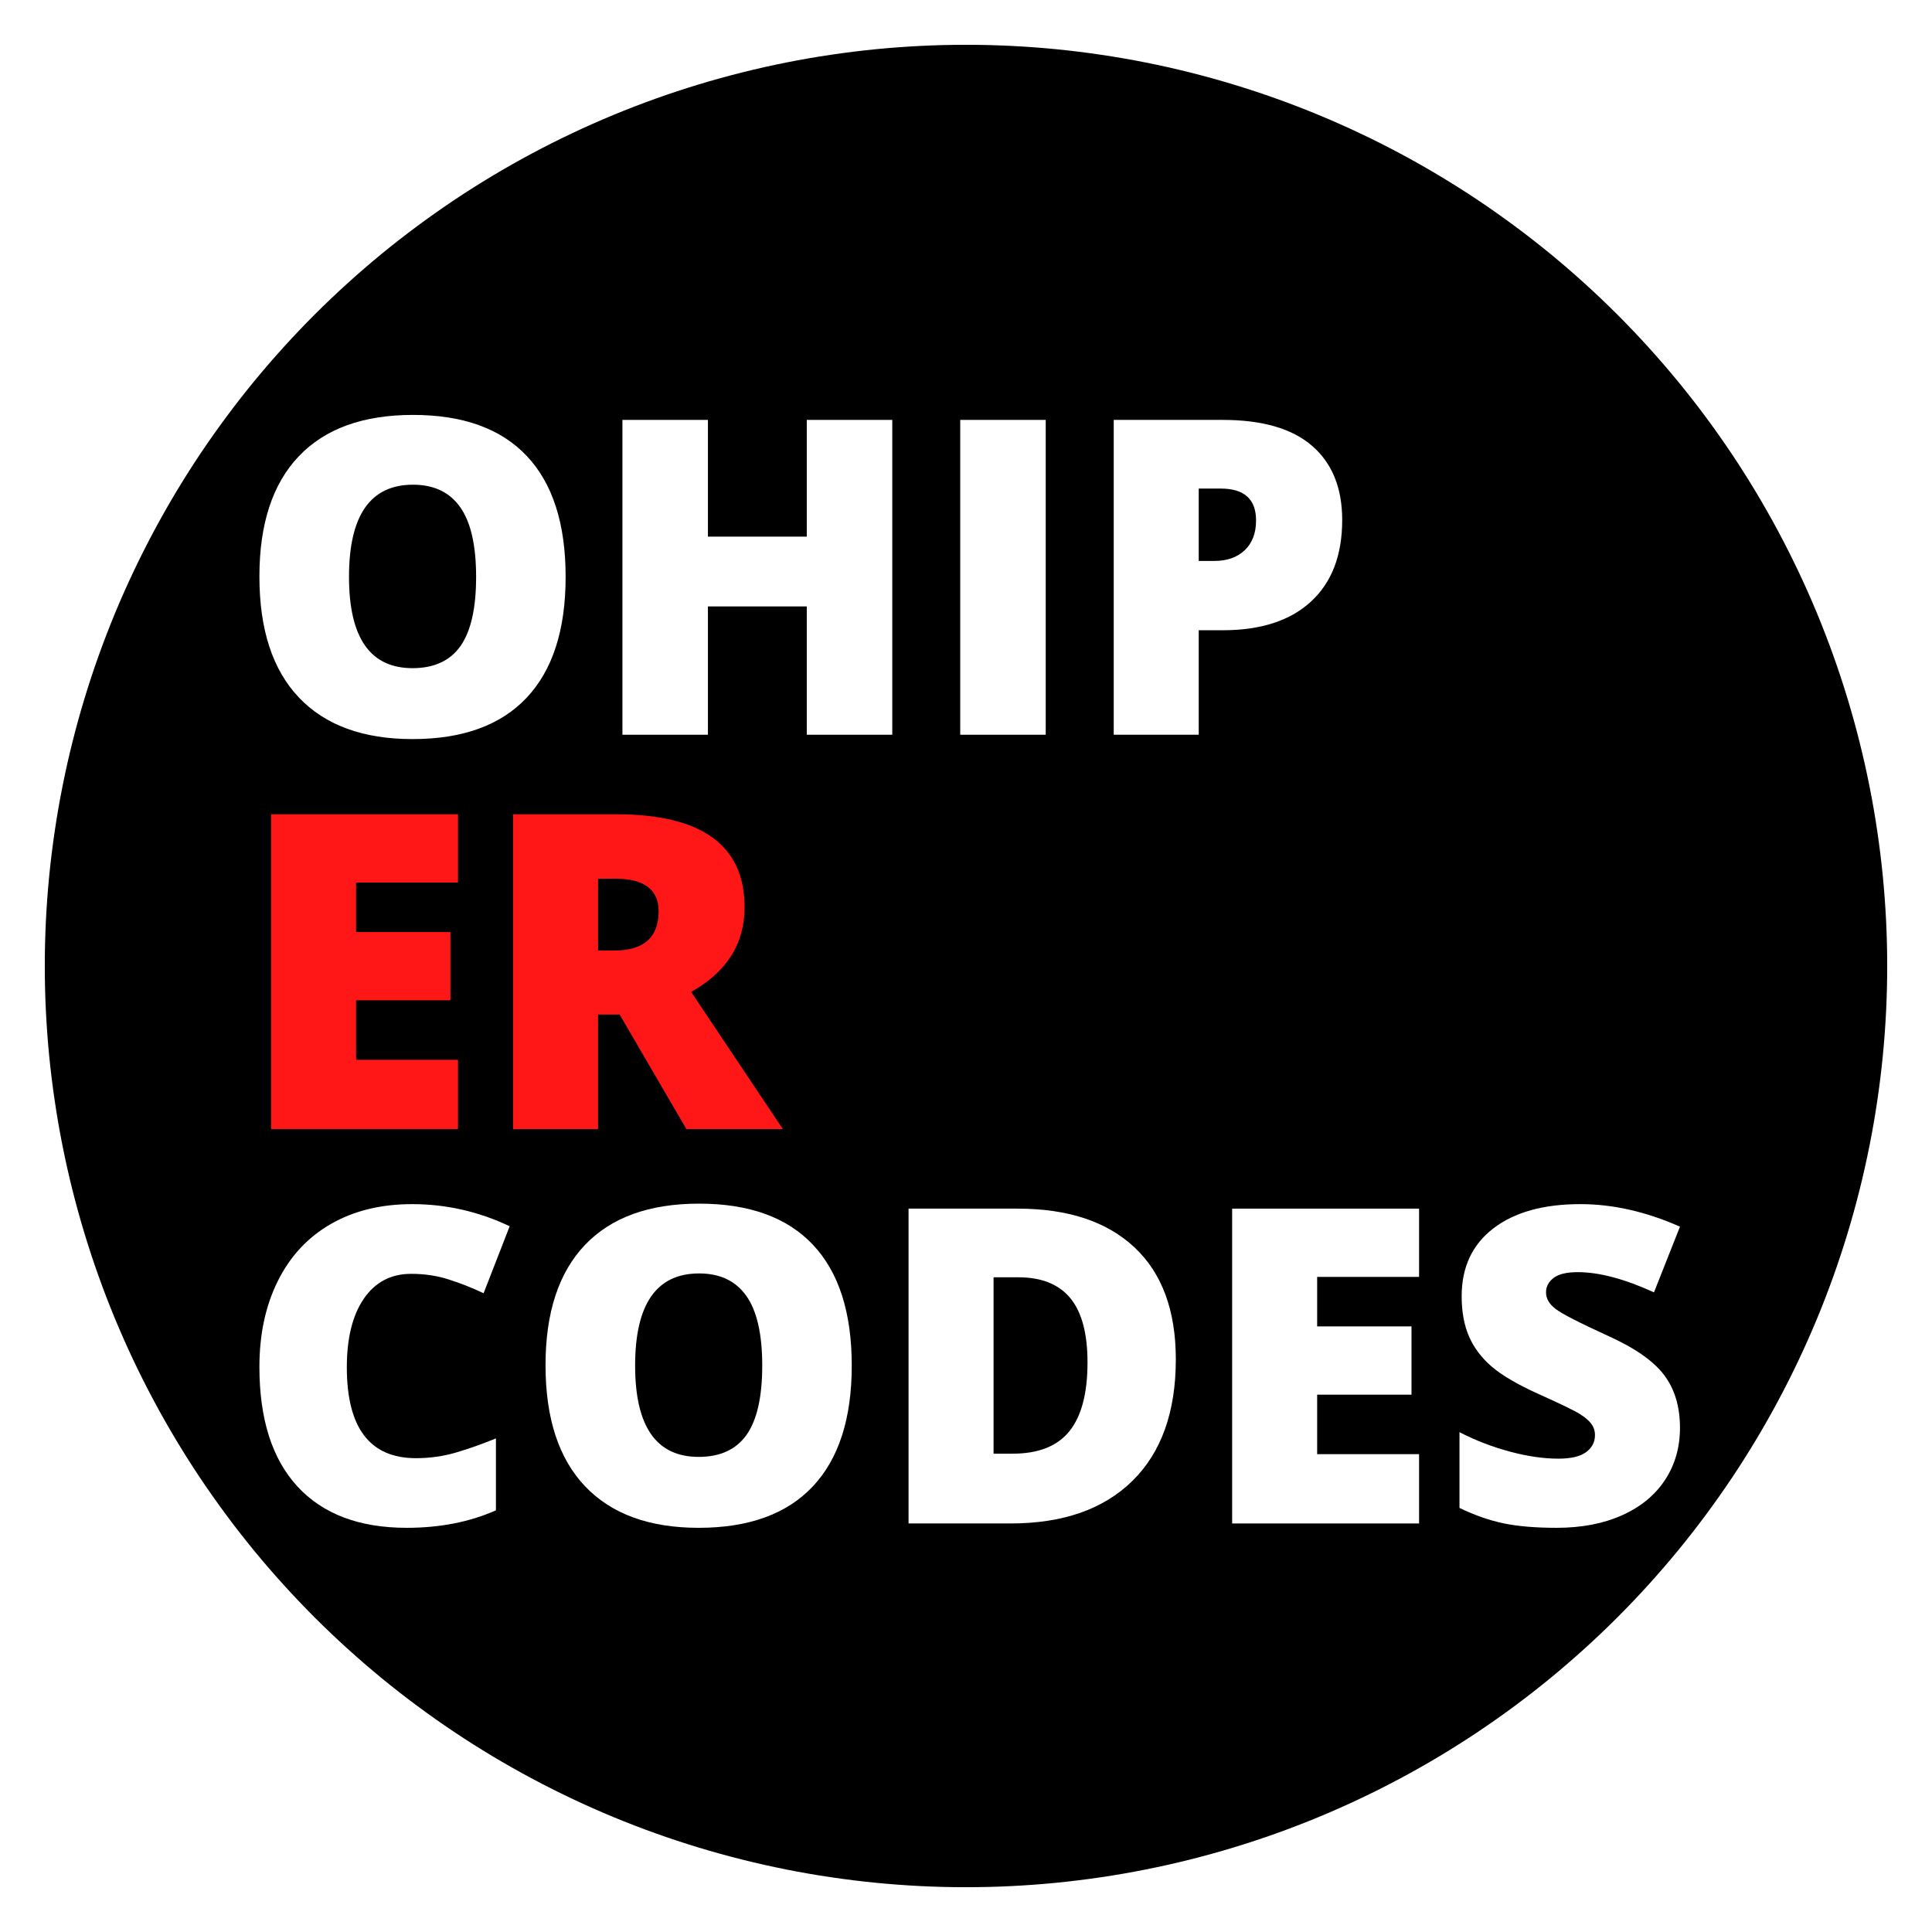 <?xml version="1.0" encoding="UTF-8"?>
<svg xmlns="http://www.w3.org/2000/svg" xmlns:xlink="http://www.w3.org/1999/xlink" width="375pt" height="375pt" viewBox="0 0 375 375" version="1.2">
<defs>
<g>
<symbol overflow="visible" id="glyph0-0">
<path style="stroke:none;" d="M 7.281 -61.109 L 42.469 -61.109 L 42.469 0 L 7.281 0 Z M 11.656 -4.344 L 38.078 -4.344 L 38.078 -56.766 L 11.656 -56.766 Z M 11.656 -4.344 "/>
</symbol>
<symbol overflow="visible" id="glyph0-1">
<path style="stroke:none;" d="M 63.781 -30.641 C 63.781 -20.359 61.258 -12.539 56.219 -7.188 C 51.176 -1.832 43.789 0.844 34.062 0.844 C 24.477 0.844 17.129 -1.844 12.016 -7.219 C 6.898 -12.602 4.344 -20.438 4.344 -30.719 C 4.344 -40.895 6.883 -48.664 11.969 -54.031 C 17.062 -59.395 24.457 -62.078 34.156 -62.078 C 43.875 -62.078 51.238 -59.414 56.25 -54.094 C 61.27 -48.77 63.781 -40.953 63.781 -30.641 Z M 21.734 -30.641 C 21.734 -18.828 25.844 -12.922 34.062 -12.922 C 38.25 -12.922 41.352 -14.352 43.375 -17.219 C 45.395 -20.094 46.406 -24.566 46.406 -30.641 C 46.406 -36.742 45.379 -41.25 43.328 -44.156 C 41.273 -47.07 38.219 -48.531 34.156 -48.531 C 25.875 -48.531 21.734 -42.566 21.734 -30.641 Z M 21.734 -30.641 "/>
</symbol>
<symbol overflow="visible" id="glyph0-2">
<path style="stroke:none;" d="M 58.984 0 L 42.391 0 L 42.391 -24.906 L 23.203 -24.906 L 23.203 0 L 6.609 0 L 6.609 -61.109 L 23.203 -61.109 L 23.203 -38.453 L 42.391 -38.453 L 42.391 -61.109 L 58.984 -61.109 Z M 58.984 0 "/>
</symbol>
<symbol overflow="visible" id="glyph0-3">
<path style="stroke:none;" d="M 6.609 0 L 6.609 -61.109 L 23.203 -61.109 L 23.203 0 Z M 6.609 0 "/>
</symbol>
<symbol overflow="visible" id="glyph0-4">
<path style="stroke:none;" d="M 50.953 -41.672 C 50.953 -34.848 48.938 -29.578 44.906 -25.859 C 40.883 -22.141 35.164 -20.281 27.75 -20.281 L 23.109 -20.281 L 23.109 0 L 6.609 0 L 6.609 -61.109 L 27.75 -61.109 C 35.469 -61.109 41.266 -59.422 45.141 -56.047 C 49.016 -52.68 50.953 -47.891 50.953 -41.672 Z M 23.109 -33.734 L 26.125 -33.734 C 28.602 -33.734 30.57 -34.426 32.031 -35.812 C 33.5 -37.207 34.234 -39.133 34.234 -41.594 C 34.234 -45.719 31.945 -47.781 27.375 -47.781 L 23.109 -47.781 Z M 23.109 -33.734 "/>
</symbol>
<symbol overflow="visible" id="glyph0-5">
<path style="stroke:none;" d="M 42.891 0 L 6.609 0 L 6.609 -61.109 L 42.891 -61.109 L 42.891 -47.859 L 23.109 -47.859 L 23.109 -38.25 L 41.422 -38.25 L 41.422 -25 L 23.109 -25 L 23.109 -13.453 L 42.891 -13.453 Z M 42.891 0 "/>
</symbol>
<symbol overflow="visible" id="glyph0-6">
<path style="stroke:none;" d="M 23.109 -22.234 L 23.109 0 L 6.609 0 L 6.609 -61.109 L 26.625 -61.109 C 43.238 -61.109 51.547 -55.094 51.547 -43.062 C 51.547 -35.977 48.086 -30.5 41.172 -26.625 L 58.984 0 L 40.25 0 L 27.297 -22.234 Z M 23.109 -34.656 L 26.203 -34.656 C 31.973 -34.656 34.859 -37.203 34.859 -42.297 C 34.859 -46.504 32.031 -48.609 26.375 -48.609 L 23.109 -48.609 Z M 23.109 -34.656 "/>
</symbol>
<symbol overflow="visible" id="glyph0-7">
<path style="stroke:none;" d=""/>
</symbol>
<symbol overflow="visible" id="glyph0-8">
<path style="stroke:none;" d="M 33.812 -48.453 C 29.883 -48.453 26.816 -46.844 24.609 -43.625 C 22.41 -40.406 21.312 -35.969 21.312 -30.312 C 21.312 -18.551 25.785 -12.672 34.734 -12.672 C 37.441 -12.672 40.062 -13.047 42.594 -13.797 C 45.133 -14.547 47.688 -15.453 50.25 -16.516 L 50.25 -2.547 C 45.145 -0.285 39.375 0.844 32.938 0.844 C 23.719 0.844 16.645 -1.832 11.719 -7.188 C 6.801 -12.539 4.344 -20.273 4.344 -30.391 C 4.344 -36.711 5.535 -42.27 7.922 -47.062 C 10.305 -51.863 13.734 -55.551 18.203 -58.125 C 22.672 -60.695 27.93 -61.984 33.984 -61.984 C 40.586 -61.984 46.898 -60.551 52.922 -57.688 L 47.859 -44.688 C 45.609 -45.75 43.352 -46.641 41.094 -47.359 C 38.832 -48.086 36.406 -48.453 33.812 -48.453 Z M 33.812 -48.453 "/>
</symbol>
<symbol overflow="visible" id="glyph0-9">
<path style="stroke:none;" d="M 58.484 -31.859 C 58.484 -21.648 55.676 -13.785 50.062 -8.266 C 44.445 -2.754 36.551 0 26.375 0 L 6.609 0 L 6.609 -61.109 L 27.75 -61.109 C 37.562 -61.109 45.133 -58.598 50.469 -53.578 C 55.812 -48.566 58.484 -41.328 58.484 -31.859 Z M 41.344 -31.266 C 41.344 -36.867 40.234 -41.02 38.016 -43.719 C 35.797 -46.426 32.43 -47.781 27.922 -47.781 L 23.109 -47.781 L 23.109 -13.547 L 26.797 -13.547 C 31.805 -13.547 35.484 -15 37.828 -17.906 C 40.172 -20.82 41.344 -25.273 41.344 -31.266 Z M 41.344 -31.266 "/>
</symbol>
<symbol overflow="visible" id="glyph0-10">
<path style="stroke:none;" d="M 46.562 -18.562 C 46.562 -14.77 45.598 -11.406 43.672 -8.469 C 41.754 -5.531 38.984 -3.242 35.359 -1.609 C 31.742 0.023 27.492 0.844 22.609 0.844 C 18.547 0.844 15.133 0.555 12.375 -0.016 C 9.613 -0.586 6.742 -1.586 3.766 -3.016 L 3.766 -17.719 C 6.91 -16.102 10.18 -14.844 13.578 -13.938 C 16.984 -13.031 20.109 -12.578 22.953 -12.578 C 25.398 -12.578 27.195 -13 28.344 -13.844 C 29.488 -14.695 30.062 -15.797 30.062 -17.141 C 30.062 -17.973 29.828 -18.703 29.359 -19.328 C 28.898 -19.961 28.16 -20.598 27.141 -21.234 C 26.129 -21.879 23.422 -23.191 19.016 -25.172 C 15.035 -26.973 12.047 -28.723 10.047 -30.422 C 8.055 -32.129 6.582 -34.082 5.625 -36.281 C 4.664 -38.488 4.188 -41.094 4.188 -44.094 C 4.188 -49.727 6.234 -54.117 10.328 -57.266 C 14.422 -60.41 20.051 -61.984 27.219 -61.984 C 33.539 -61.984 39.988 -60.523 46.562 -57.609 L 41.516 -44.859 C 35.797 -47.473 30.863 -48.781 26.719 -48.781 C 24.57 -48.781 23.008 -48.406 22.031 -47.656 C 21.051 -46.906 20.562 -45.973 20.562 -44.859 C 20.562 -43.66 21.18 -42.586 22.422 -41.641 C 23.66 -40.691 27.023 -38.961 32.516 -36.453 C 37.785 -34.078 41.441 -31.531 43.484 -28.812 C 45.535 -26.102 46.562 -22.688 46.562 -18.562 Z M 46.562 -18.562 "/>
</symbol>
</g>
</defs>
<g id="surface1">
<rect x="0" y="0" width="375" height="375" style="fill:rgb(100%,100%,100%);fill-opacity:1;stroke:none;"/>
<rect x="0" y="0" width="375" height="375" style="fill:rgb(100%,100%,100%);fill-opacity:1;stroke:none;"/>
<rect x="0" y="0" width="375" height="375" style="fill:rgb(100%,100%,100%);fill-opacity:1;stroke:none;"/>
<path style=" stroke:none;fill-rule:nonzero;fill:rgb(0%,0%,0%);fill-opacity:1;" d="M 187.5 8.695 C 184.574 8.695 181.648 8.766 178.727 8.91 C 175.805 9.055 172.887 9.27 169.973 9.555 C 167.062 9.844 164.16 10.203 161.266 10.633 C 158.371 11.059 155.488 11.559 152.617 12.133 C 149.746 12.703 146.895 13.344 144.055 14.055 C 141.215 14.766 138.395 15.547 135.598 16.395 C 132.797 17.246 130.02 18.16 127.262 19.148 C 124.508 20.133 121.777 21.188 119.074 22.305 C 116.371 23.426 113.695 24.613 111.051 25.863 C 108.406 27.113 105.793 28.43 103.211 29.809 C 100.633 31.188 98.086 32.629 95.574 34.133 C 93.066 35.641 90.594 37.203 88.16 38.828 C 85.727 40.457 83.336 42.141 80.984 43.883 C 78.637 45.625 76.328 47.426 74.066 49.281 C 71.805 51.141 69.59 53.051 67.422 55.016 C 65.254 56.98 63.137 58.996 61.066 61.066 C 58.996 63.137 56.98 65.254 55.016 67.422 C 53.051 69.59 51.141 71.805 49.281 74.066 C 47.426 76.328 45.625 78.637 43.883 80.984 C 42.141 83.336 40.457 85.727 38.828 88.16 C 37.203 90.594 35.641 93.066 34.133 95.574 C 32.629 98.086 31.188 100.633 29.809 103.211 C 28.43 105.793 27.113 108.406 25.863 111.051 C 24.613 113.695 23.426 116.371 22.305 119.074 C 21.188 121.777 20.133 124.508 19.148 127.262 C 18.16 130.02 17.246 132.797 16.395 135.598 C 15.547 138.395 14.766 141.215 14.055 144.055 C 13.344 146.895 12.703 149.746 12.133 152.617 C 11.559 155.488 11.059 158.371 10.633 161.266 C 10.203 164.16 9.844 167.062 9.555 169.973 C 9.27 172.887 9.055 175.805 8.91 178.727 C 8.766 181.648 8.695 184.574 8.695 187.5 C 8.695 190.426 8.766 193.352 8.91 196.273 C 9.055 199.195 9.27 202.113 9.555 205.027 C 9.844 207.938 10.203 210.84 10.633 213.734 C 11.059 216.629 11.559 219.512 12.133 222.383 C 12.703 225.254 13.344 228.105 14.055 230.945 C 14.766 233.785 15.547 236.605 16.395 239.402 C 17.246 242.203 18.16 244.98 19.148 247.738 C 20.133 250.492 21.188 253.223 22.305 255.926 C 23.426 258.629 24.613 261.305 25.863 263.949 C 27.113 266.594 28.43 269.207 29.809 271.789 C 31.188 274.367 32.629 276.914 34.133 279.422 C 35.641 281.934 37.203 284.406 38.828 286.84 C 40.457 289.27 42.141 291.664 43.883 294.012 C 45.625 296.363 47.426 298.672 49.281 300.934 C 51.141 303.195 53.051 305.41 55.016 307.578 C 56.98 309.746 58.996 311.863 61.066 313.934 C 63.137 316.004 65.254 318.02 67.422 319.984 C 69.59 321.949 71.805 323.859 74.066 325.719 C 76.328 327.574 78.637 329.375 80.984 331.117 C 83.336 332.859 85.727 334.543 88.16 336.172 C 90.594 337.797 93.066 339.359 95.574 340.867 C 98.086 342.371 100.633 343.812 103.211 345.191 C 105.793 346.57 108.406 347.887 111.051 349.137 C 113.695 350.387 116.371 351.574 119.074 352.695 C 121.777 353.812 124.508 354.867 127.262 355.852 C 130.02 356.84 132.797 357.754 135.598 358.605 C 138.395 359.453 141.215 360.234 144.055 360.945 C 146.895 361.656 149.746 362.297 152.617 362.867 C 155.488 363.441 158.371 363.941 161.266 364.367 C 164.16 364.797 167.062 365.156 169.973 365.445 C 172.887 365.73 175.805 365.945 178.727 366.09 C 181.648 366.234 184.574 366.305 187.5 366.305 C 190.426 366.305 193.352 366.234 196.273 366.09 C 199.195 365.945 202.113 365.73 205.027 365.445 C 207.938 365.156 210.84 364.797 213.734 364.367 C 216.629 363.941 219.512 363.441 222.383 362.867 C 225.254 362.297 228.105 361.656 230.945 360.945 C 233.785 360.234 236.605 359.453 239.402 358.605 C 242.203 357.754 244.98 356.84 247.738 355.852 C 250.492 354.867 253.223 353.812 255.926 352.695 C 258.629 351.574 261.305 350.387 263.949 349.137 C 266.594 347.887 269.207 346.57 271.789 345.191 C 274.367 343.812 276.914 342.371 279.422 340.867 C 281.934 339.359 284.406 337.797 286.84 336.172 C 289.27 334.543 291.664 332.859 294.012 331.117 C 296.363 329.375 298.672 327.574 300.934 325.719 C 303.195 323.859 305.41 321.949 307.578 319.984 C 309.746 318.02 311.863 316.004 313.934 313.934 C 316.004 311.863 318.02 309.746 319.984 307.578 C 321.949 305.41 323.859 303.195 325.719 300.934 C 327.574 298.672 329.375 296.363 331.117 294.012 C 332.859 291.664 334.543 289.27 336.172 286.84 C 337.797 284.406 339.359 281.934 340.867 279.422 C 342.371 276.914 343.812 274.367 345.191 271.789 C 346.57 269.207 347.887 266.594 349.137 263.949 C 350.387 261.305 351.574 258.629 352.695 255.926 C 353.812 253.223 354.867 250.492 355.852 247.738 C 356.84 244.98 357.754 242.203 358.605 239.402 C 359.453 236.605 360.234 233.785 360.945 230.945 C 361.656 228.105 362.297 225.254 362.867 222.383 C 363.441 219.512 363.941 216.629 364.367 213.734 C 364.797 210.84 365.156 207.938 365.445 205.027 C 365.73 202.113 365.945 199.195 366.09 196.273 C 366.234 193.352 366.305 190.426 366.305 187.5 C 366.305 184.574 366.234 181.648 366.09 178.727 C 365.945 175.805 365.73 172.887 365.445 169.973 C 365.156 167.062 364.797 164.16 364.367 161.266 C 363.941 158.371 363.441 155.488 362.867 152.617 C 362.297 149.746 361.656 146.895 360.945 144.055 C 360.234 141.215 359.453 138.395 358.605 135.598 C 357.754 132.797 356.84 130.02 355.852 127.262 C 354.867 124.508 353.812 121.777 352.695 119.074 C 351.574 116.371 350.387 113.695 349.137 111.051 C 347.887 108.406 346.57 105.793 345.191 103.211 C 343.812 100.633 342.371 98.086 340.867 95.574 C 339.359 93.066 337.797 90.594 336.172 88.16 C 334.543 85.727 332.859 83.336 331.117 80.984 C 329.375 78.637 327.574 76.328 325.719 74.066 C 323.859 71.805 321.949 69.59 319.984 67.422 C 318.02 65.254 316.004 63.137 313.934 61.066 C 311.863 58.996 309.746 56.98 307.578 55.016 C 305.41 53.051 303.195 51.141 300.934 49.281 C 298.672 47.426 296.363 45.625 294.012 43.883 C 291.664 42.141 289.27 40.457 286.84 38.828 C 284.406 37.203 281.934 35.641 279.422 34.133 C 276.914 32.629 274.367 31.188 271.789 29.809 C 269.207 28.43 266.594 27.113 263.949 25.863 C 261.305 24.613 258.629 23.426 255.926 22.305 C 253.223 21.188 250.492 20.133 247.738 19.148 C 244.98 18.16 242.203 17.246 239.402 16.395 C 236.605 15.547 233.785 14.766 230.945 14.055 C 228.105 13.344 225.254 12.703 222.383 12.133 C 219.512 11.559 216.629 11.059 213.734 10.633 C 210.84 10.203 207.938 9.844 205.027 9.555 C 202.113 9.27 199.195 9.055 196.273 8.91 C 193.352 8.766 190.426 8.695 187.5 8.695 Z M 187.5 8.695 "/>
<g style="fill:rgb(100%,100%,100%);fill-opacity:1;">
  <use xlink:href="#glyph0-1" x="46.007" y="142.612"/>
</g>
<g style="fill:rgb(100%,100%,100%);fill-opacity:1;">
  <use xlink:href="#glyph0-2" x="114.205" y="142.612"/>
</g>
<g style="fill:rgb(100%,100%,100%);fill-opacity:1;">
  <use xlink:href="#glyph0-3" x="179.771" y="142.612"/>
</g>
<g style="fill:rgb(100%,100%,100%);fill-opacity:1;">
  <use xlink:href="#glyph0-4" x="209.566" y="142.612"/>
</g>
<g style="fill:rgb(100%,8.629%,8.629%);fill-opacity:1;">
  <use xlink:href="#glyph0-5" x="46.007" y="219.158"/>
</g>
<g style="fill:rgb(100%,8.629%,8.629%);fill-opacity:1;">
  <use xlink:href="#glyph0-6" x="92.977" y="219.158"/>
</g>
<g style="fill:rgb(100%,8.629%,8.629%);fill-opacity:1;">
  <use xlink:href="#glyph0-7" x="150.881" y="219.158"/>
</g>
<g style="fill:rgb(100%,100%,100%);fill-opacity:1;">
  <use xlink:href="#glyph0-8" x="46.007" y="295.704"/>
</g>
<g style="fill:rgb(100%,100%,100%);fill-opacity:1;">
  <use xlink:href="#glyph0-1" x="101.543" y="295.704"/>
</g>
<g style="fill:rgb(100%,100%,100%);fill-opacity:1;">
  <use xlink:href="#glyph0-9" x="169.742" y="295.704"/>
</g>
<g style="fill:rgb(100%,100%,100%);fill-opacity:1;">
  <use xlink:href="#glyph0-5" x="232.55" y="295.704"/>
</g>
<g style="fill:rgb(100%,100%,100%);fill-opacity:1;">
  <use xlink:href="#glyph0-10" x="279.52" y="295.704"/>
</g>
</g>
</svg>
